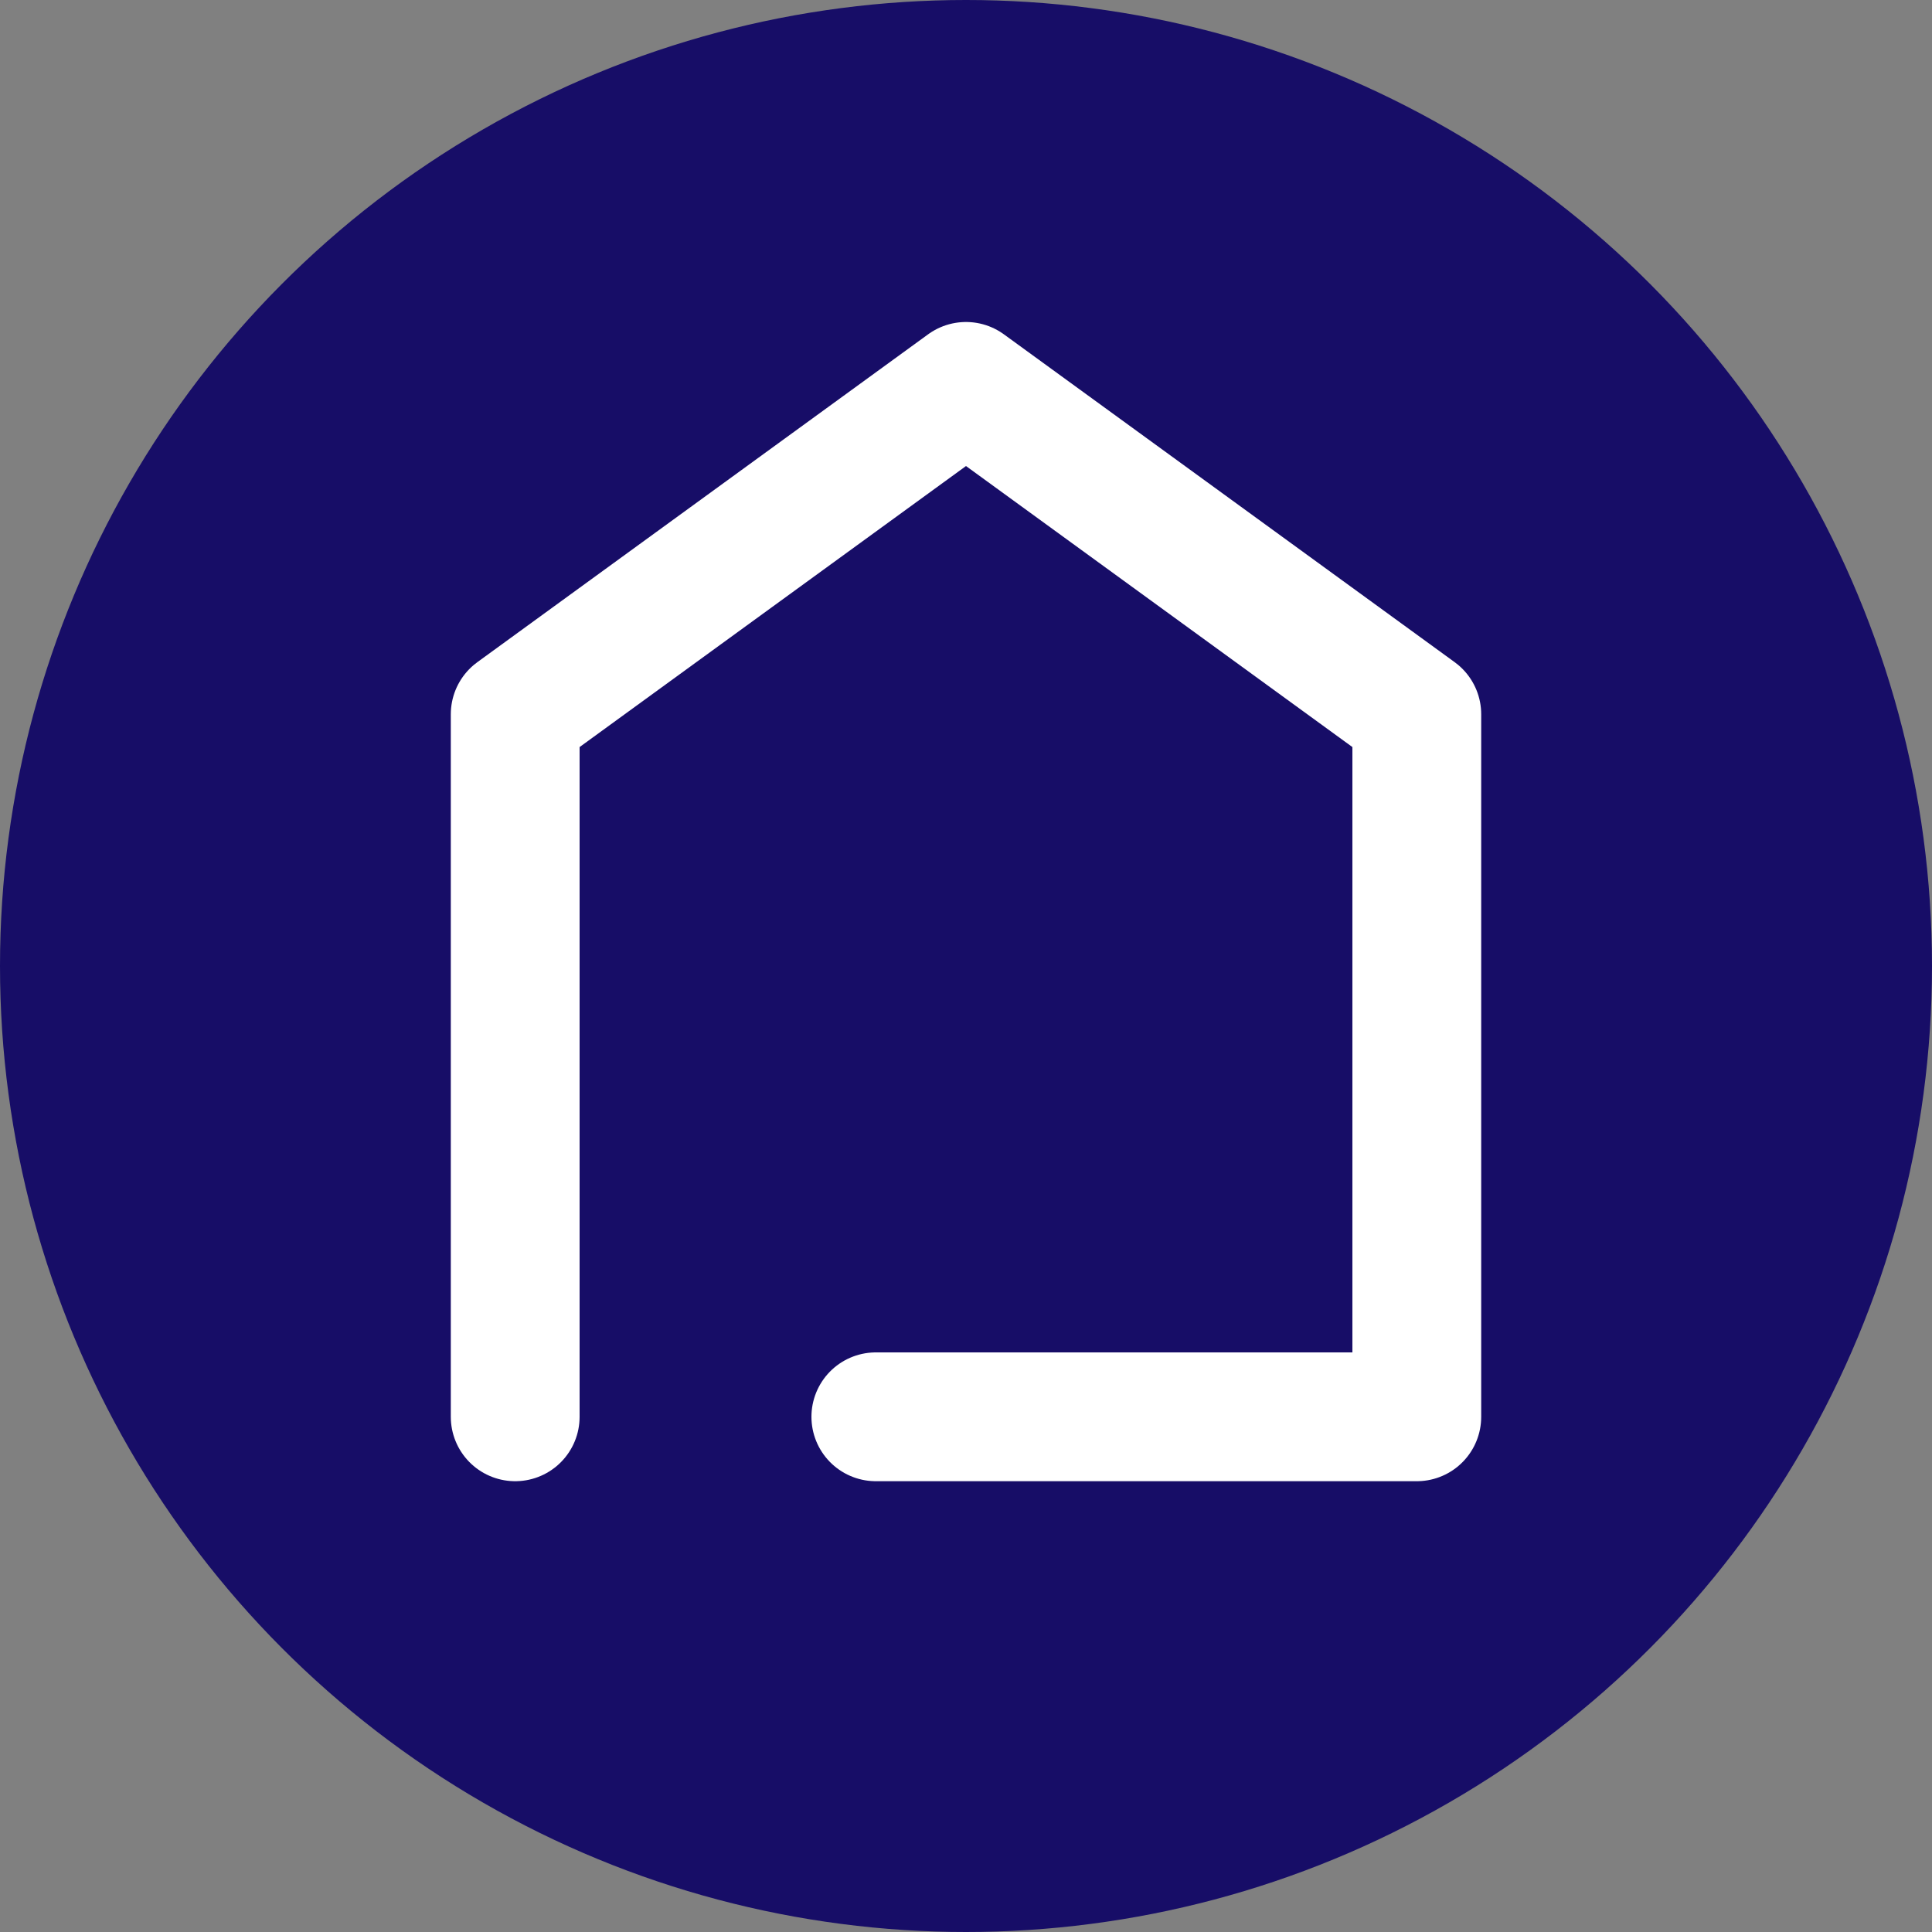 <svg width="30" height="30" viewBox="0 0 30 30" fill="none" xmlns="http://www.w3.org/2000/svg">
<rect x="0" y="0" width="30" height="30" fill="#808080" stroke="none"/>
<circle cx="15" cy="15" r="15" fill="#170D67"/>
<path d="M8 22V11.091L15 6L22 11.091V22H13.6" stroke="white" stroke-width="2" stroke-linecap="round" stroke-linejoin="round"/>
</svg>
